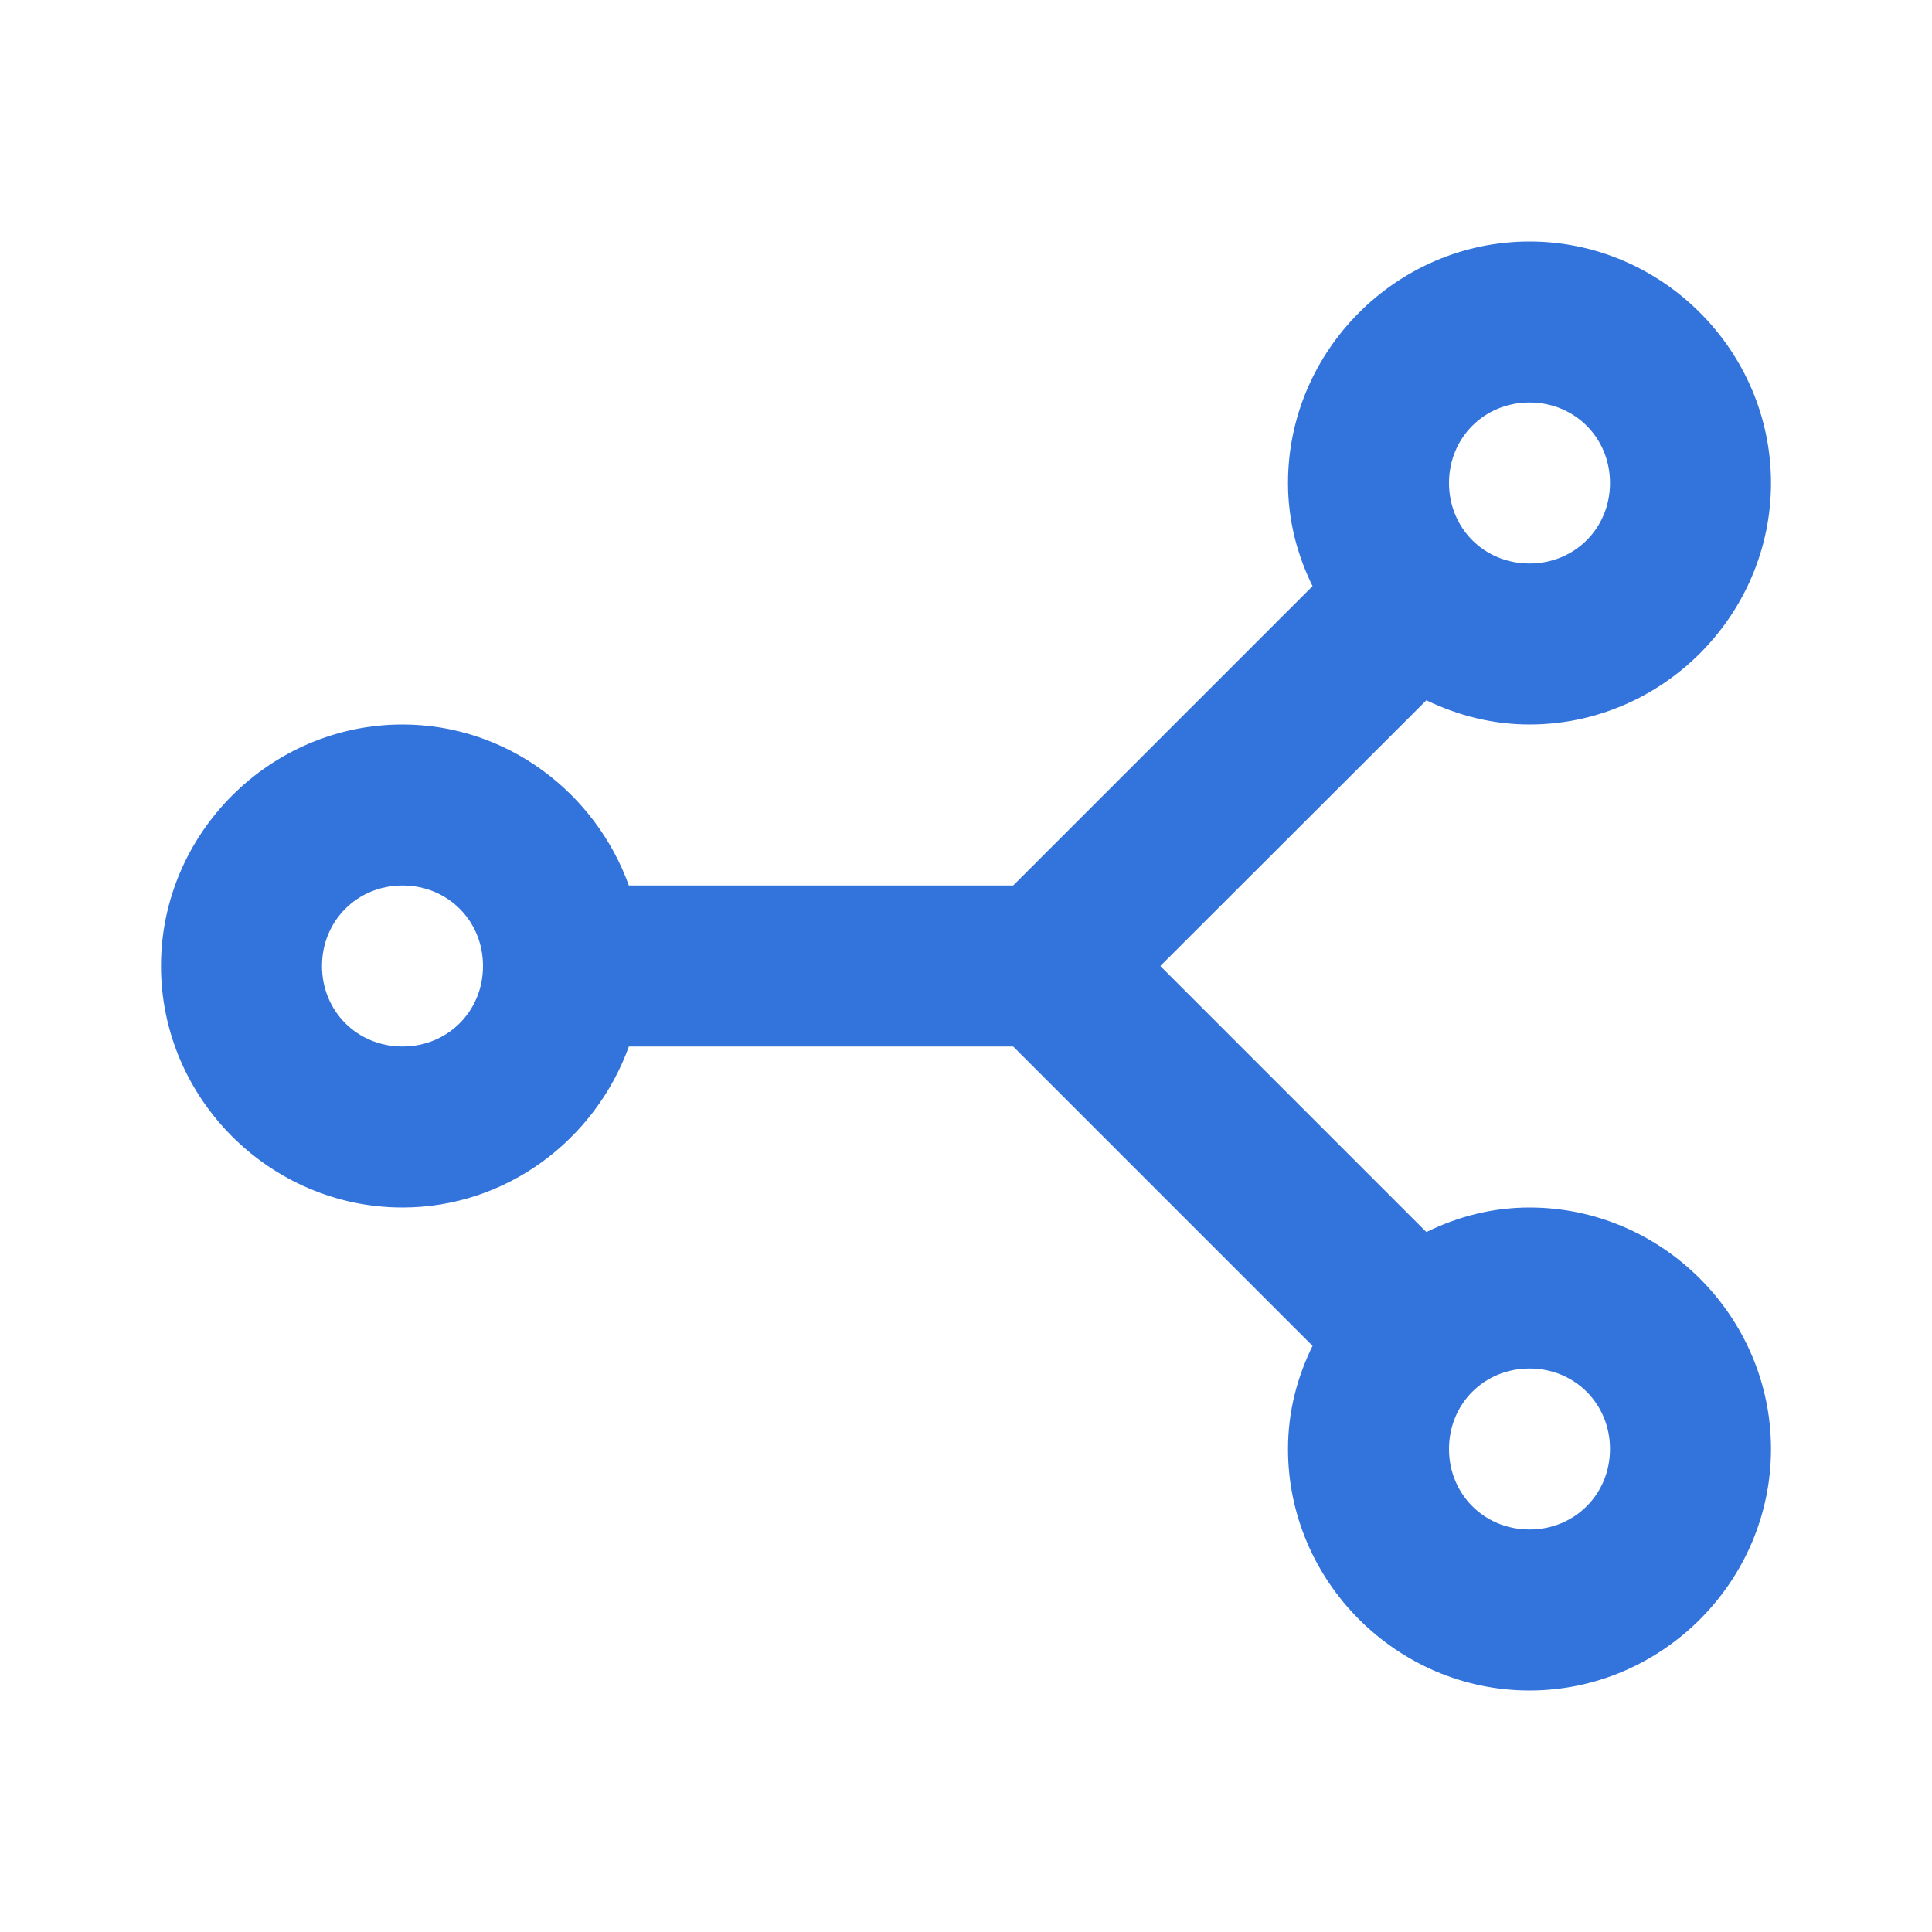 <?xml version="1.0" encoding="UTF-8"?>
<svg xmlns="http://www.w3.org/2000/svg" xmlns:xlink="http://www.w3.org/1999/xlink" viewBox="0 0 24 24" width="24px" height="24px">
<g id="surface124542882">
<path style=" stroke:none;fill-rule:nonzero;fill:rgb(19.608%,45.098%,86.275%);fill-opacity:1;" d="M 19 3 C 17.355 3 16 4.355 16 6 C 16 6.461 16.113 6.891 16.305 7.281 L 12.586 11 L 7.812 11 C 7.395 9.844 6.293 9 5 9 C 3.355 9 2 10.355 2 12 C 2 13.645 3.355 15 5 15 C 6.293 15 7.395 14.156 7.812 13 L 12.586 13 L 16.305 16.719 C 16.113 17.109 16 17.539 16 18 C 16 19.645 17.355 21 19 21 C 20.645 21 22 19.645 22 18 C 22 16.355 20.645 15 19 15 C 18.539 15 18.109 15.113 17.719 15.305 L 14.414 12 L 17.719 8.699 C 18.109 8.887 18.539 9 19 9 C 20.645 9 22 7.645 22 6 C 22 4.355 20.645 3 19 3 Z M 19 5 C 19.562 5 20 5.438 20 6 C 20 6.562 19.562 7 19 7 C 18.438 7 18 6.562 18 6 C 18 5.438 18.438 5 19 5 Z M 5 11 C 5.562 11 6 11.438 6 12 C 6 12.562 5.562 13 5 13 C 4.438 13 4 12.562 4 12 C 4 11.438 4.438 11 5 11 Z M 19 17 C 19.562 17 20 17.438 20 18 C 20 18.562 19.562 19 19 19 C 18.438 19 18 18.562 18 18 C 18 17.438 18.438 17 19 17 Z M 19 17 "/>
</g>
</svg>
